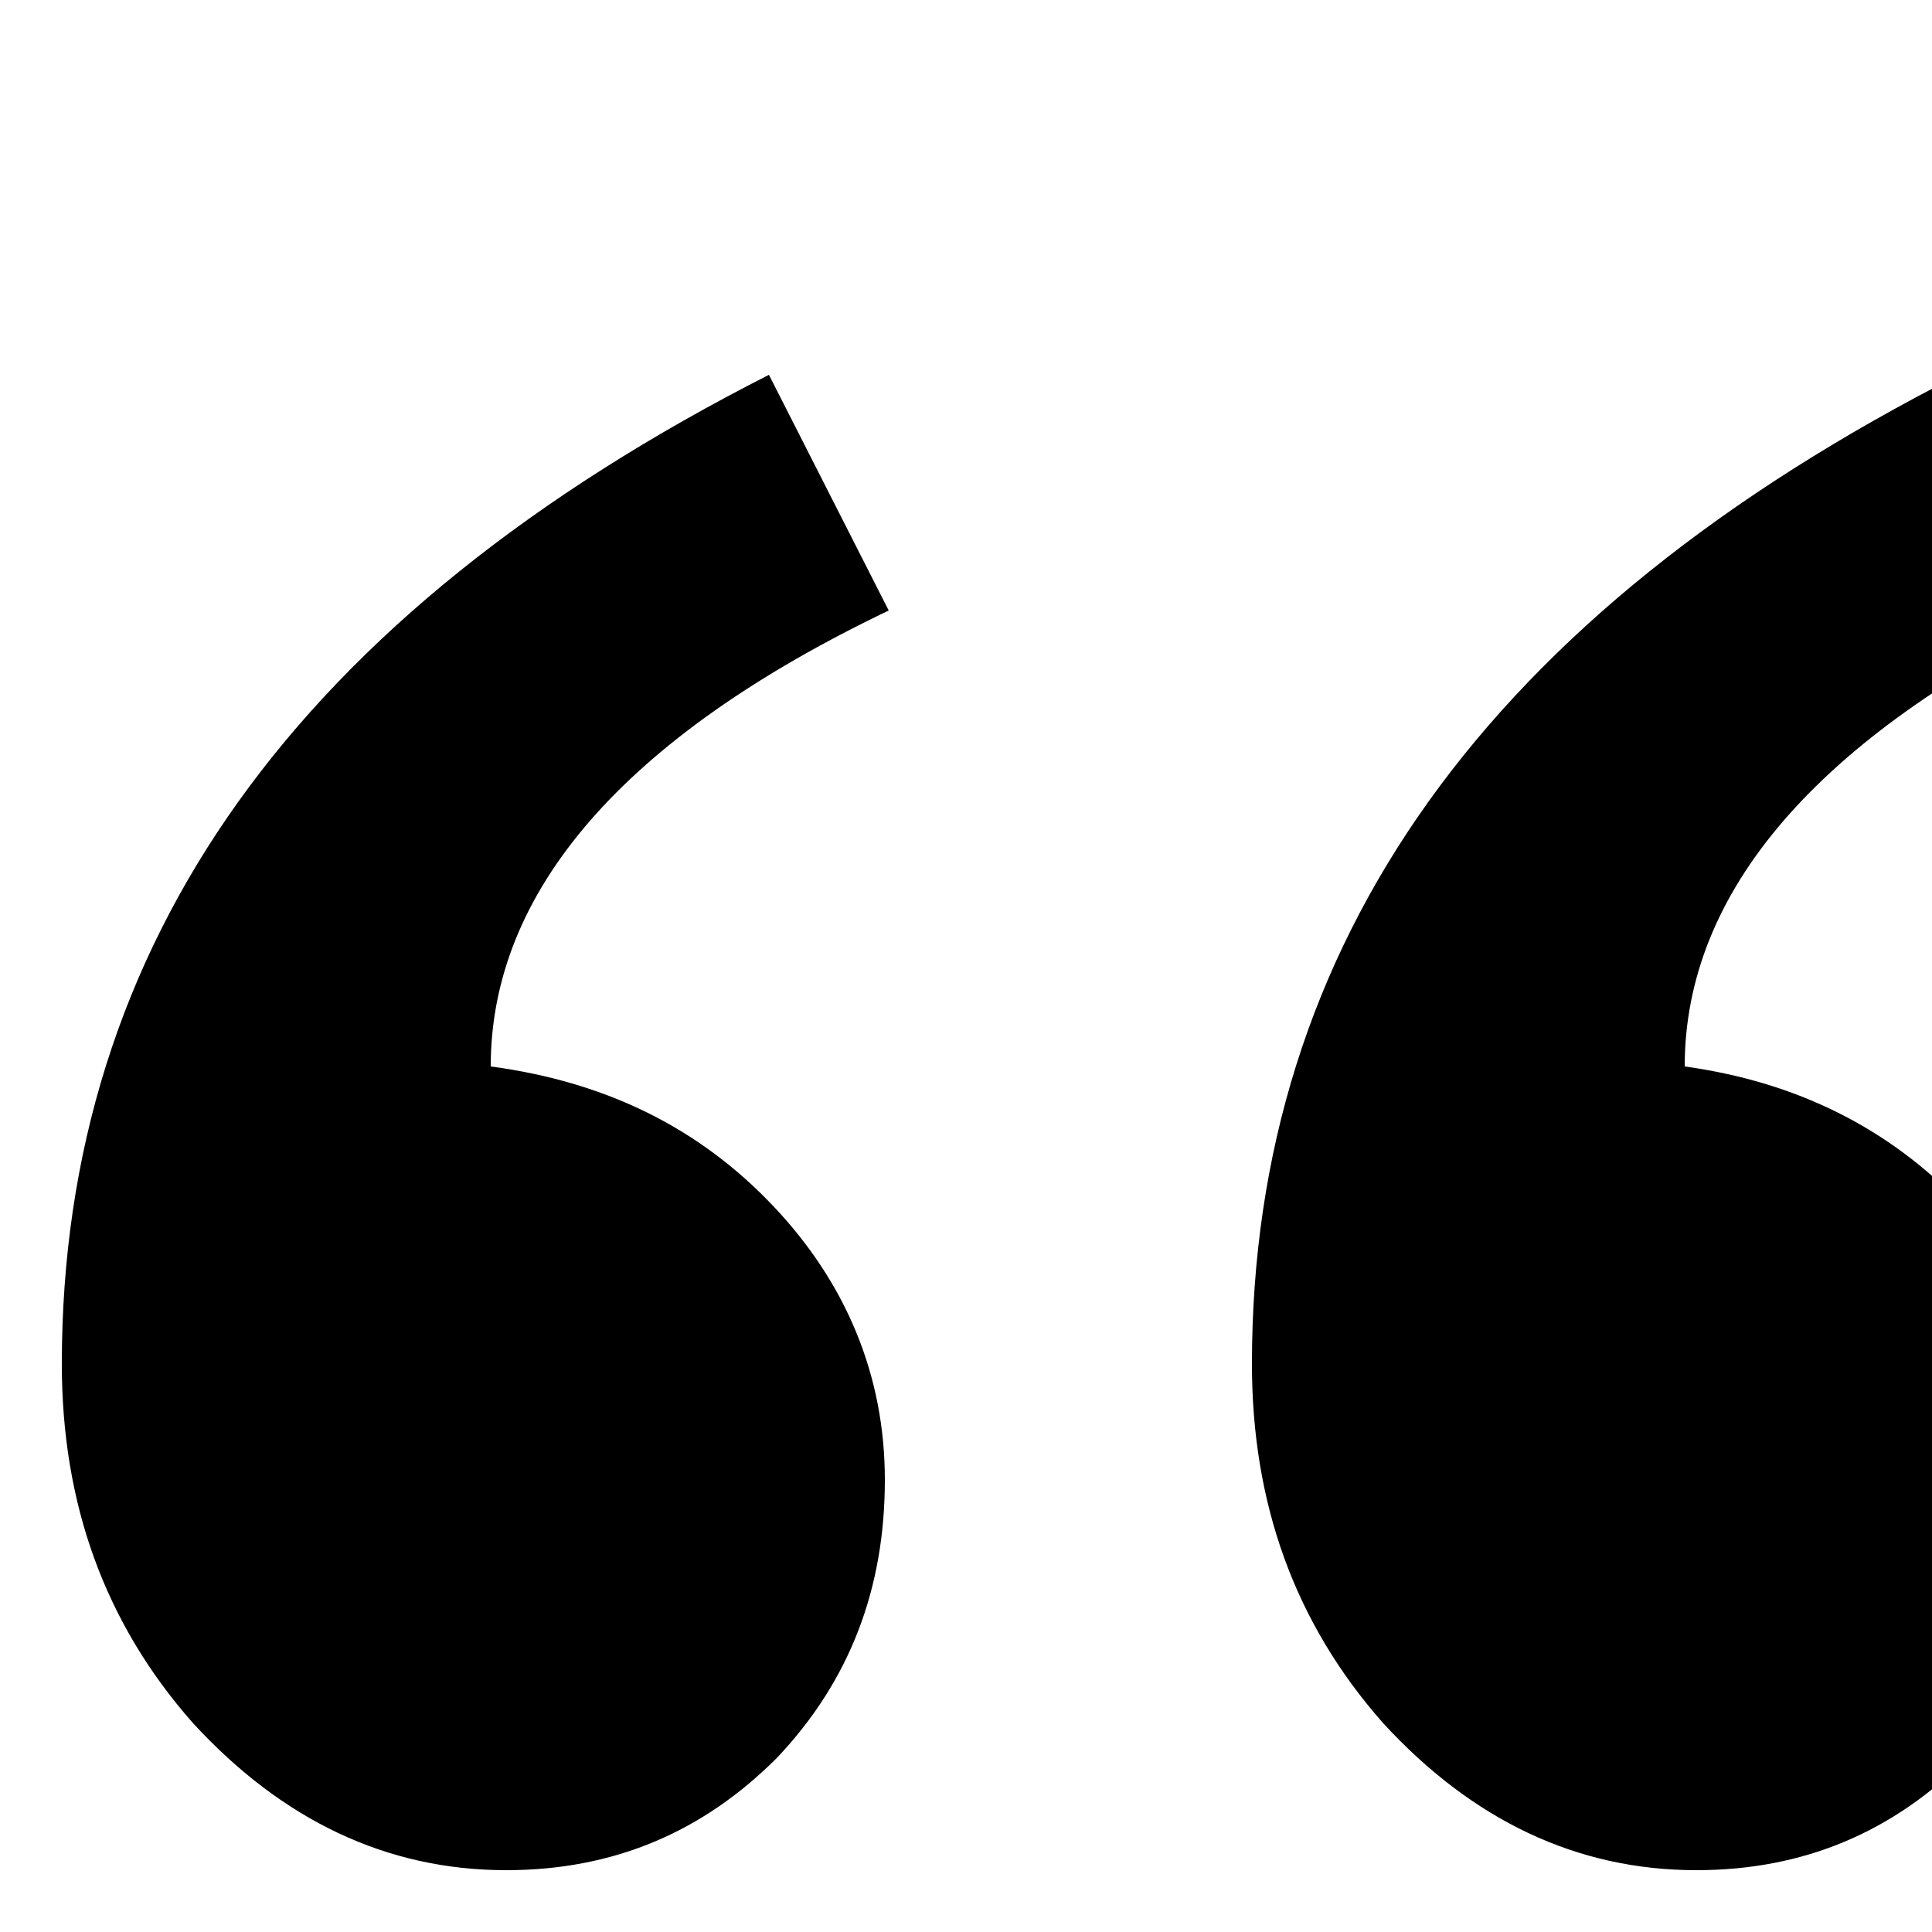 <?xml version="1.0" encoding="utf-8"?>
<!-- Generator: Adobe Illustrator 19.0.0, SVG Export Plug-In . SVG Version: 6.00 Build 0)  -->
<svg version="1.1" id="Layer_1" xmlns="http://www.w3.org/2000/svg" xmlns:xlink="http://www.w3.org/1999/xlink" x="0px" y="0px"
	 viewBox="0 0 50 50" style="enable-background:new 0 0 50 50;" xml:space="preserve">
<path d="M50.7,9.7c-12.2,6.2-18.3,14.7-18.3,25.6c0,3.6,1.1,6.7,3.4,9.3c2.3,2.5,5,3.8,8.1,3.8c2.8,0,5.1-1,7-2.9
	c1.8-2,2.8-4.4,2.8-7.2c0-2.7-1-5.1-2.9-7.1c-1.9-2-4.3-3.2-7.2-3.6c0-4.5,3.4-8.5,10.2-11.8L50.7,9.7z M19.9,9.7
	C7.7,15.9,1.6,24.4,1.6,35.3c0,3.6,1.1,6.7,3.4,9.3c2.3,2.5,5,3.8,8.1,3.8c2.8,0,5.1-1,7-2.9c1.9-2,2.8-4.4,2.8-7.2
	c0-2.7-1-5.1-2.9-7.1c-1.9-2-4.3-3.2-7.3-3.6c0-4.5,3.4-8.5,10.3-11.8L19.9,9.7z"/>
</svg>
